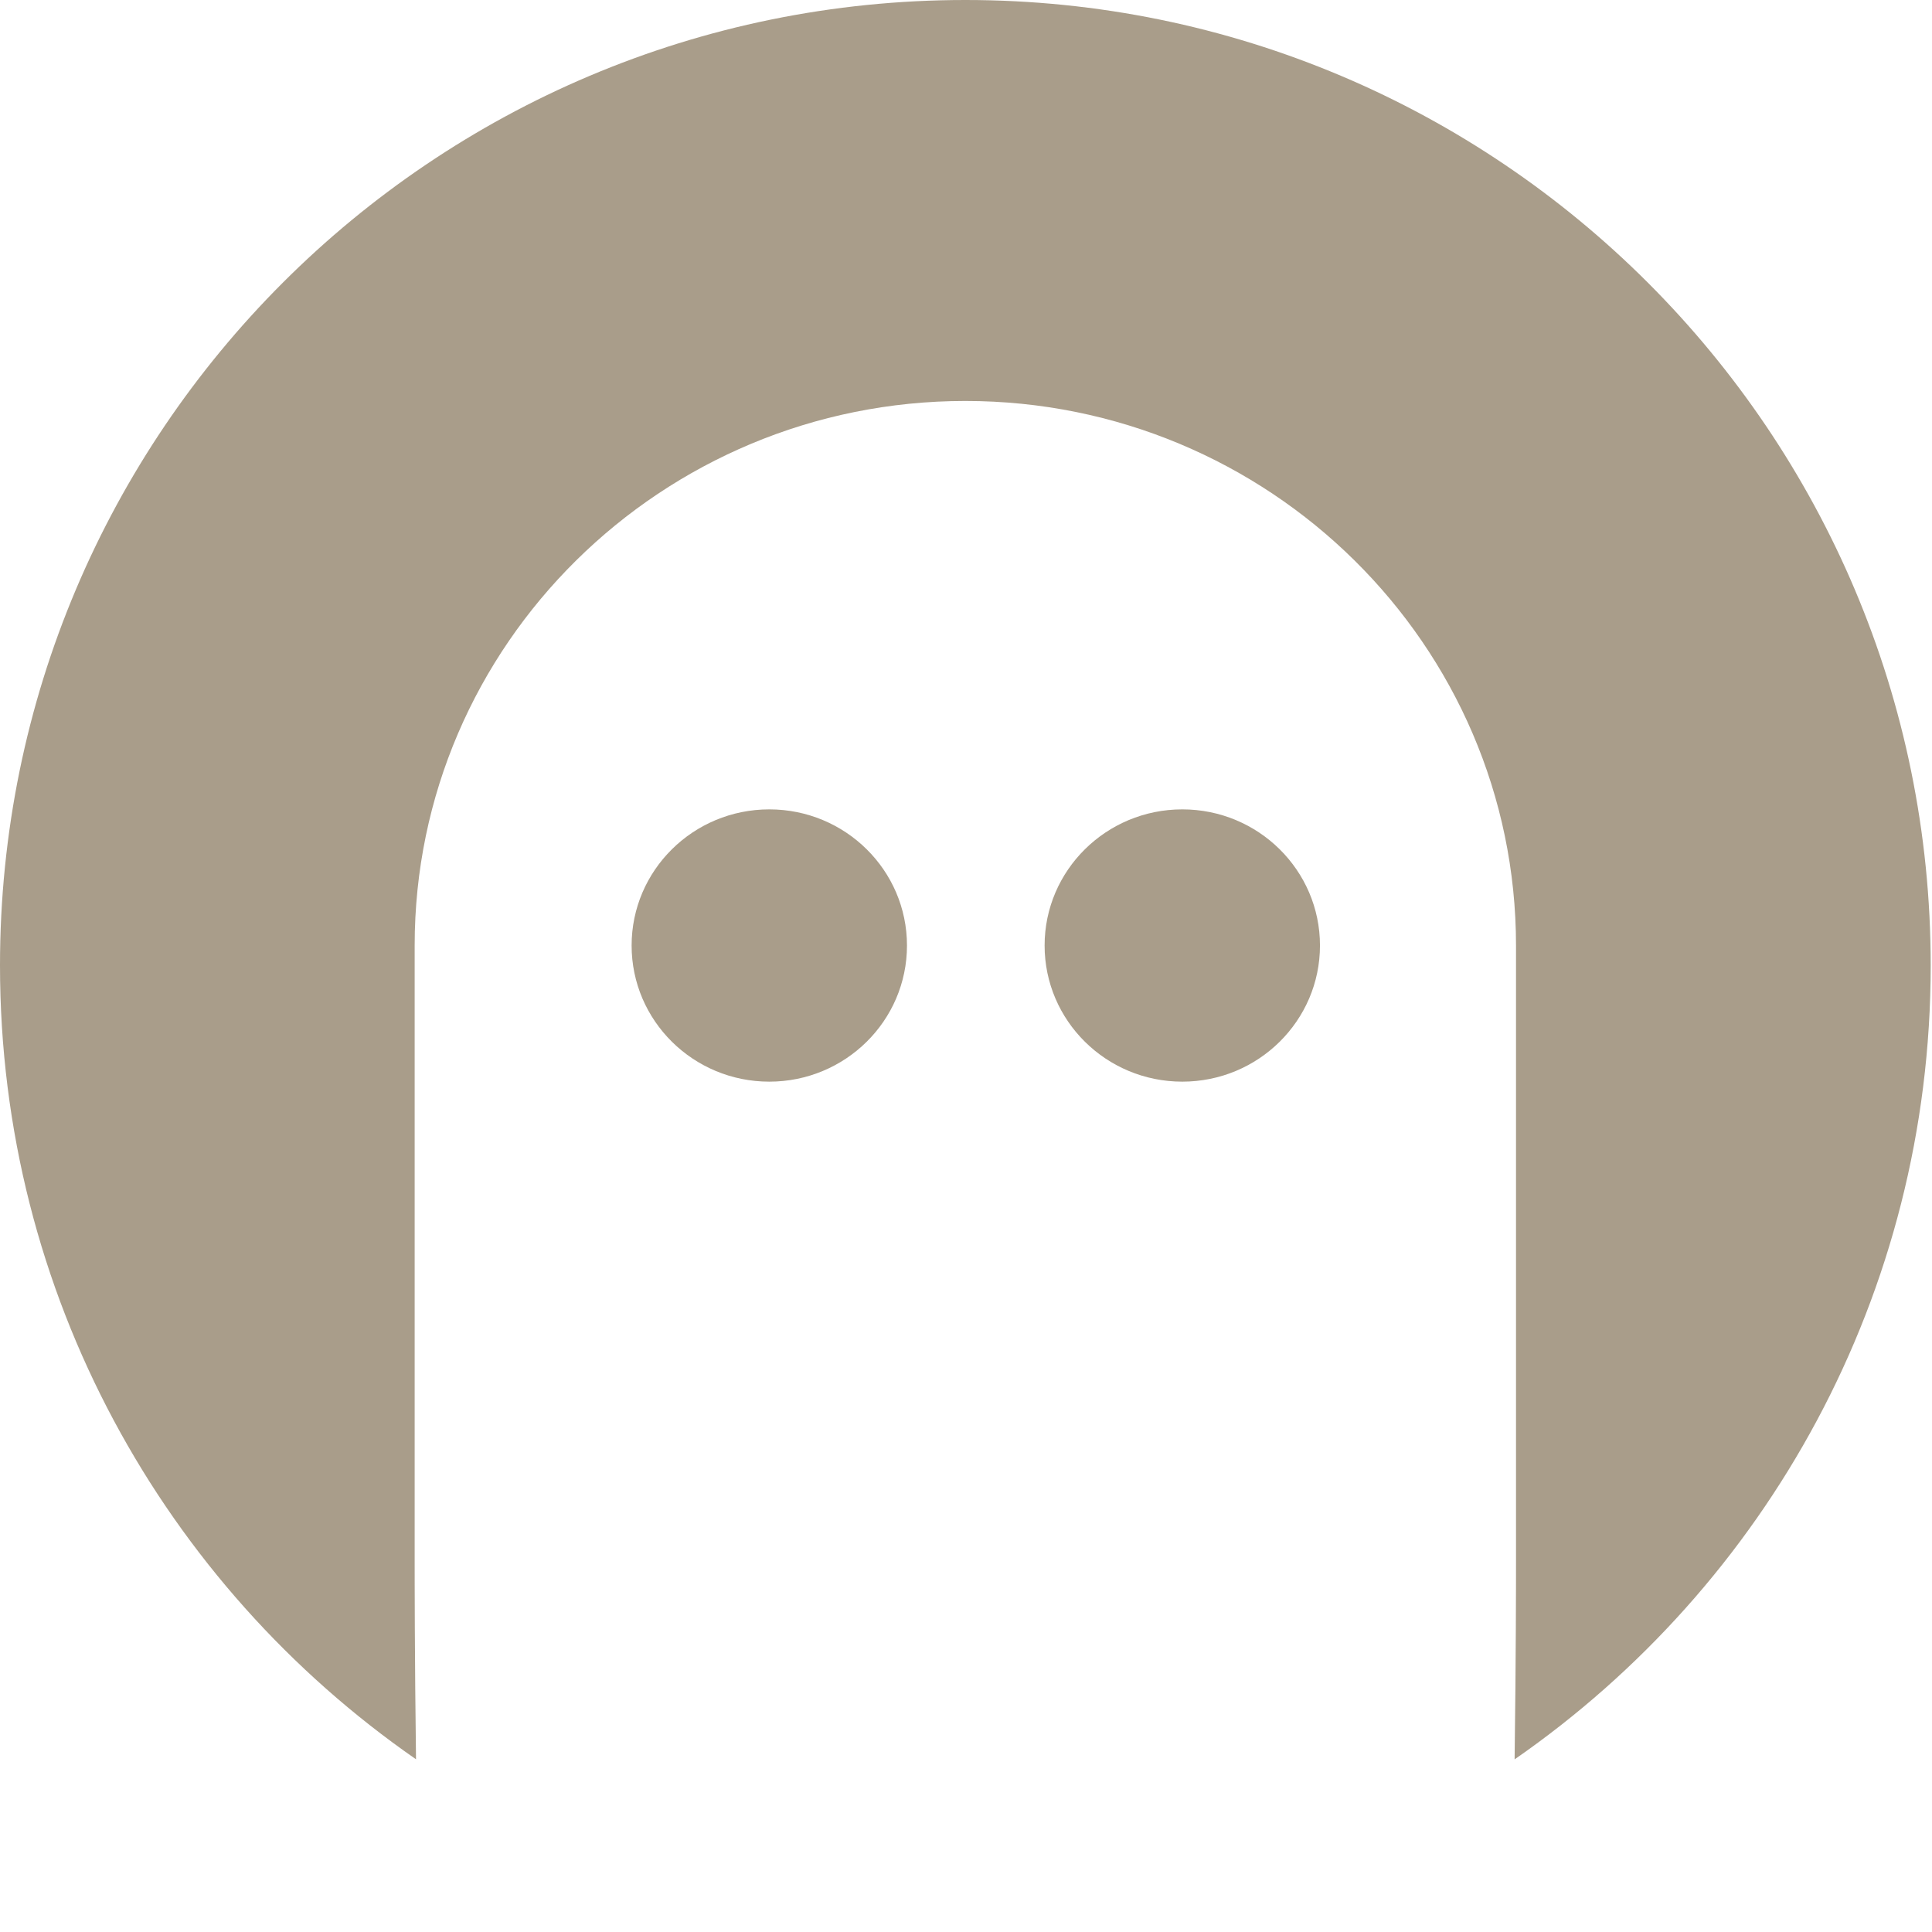 <svg xmlns="http://www.w3.org/2000/svg" version="1.1" xmlns:xlink="http://www.w3.org/1999/xlink" xmlns:svgjs="http://svgjs.dev/svgjs" width="728" height="728"><svg width="728" height="728" viewBox="0 0 728 728" fill="none" xmlns="http://www.w3.org/2000/svg"><g clip-path="url(#a)" fill-rule="evenodd" clip-rule="evenodd" fill="#A99D8A"><path d="M341.76 356.28c0-28.33-23.23-51.3-51.88-51.3S238 327.95 238 356.28s23.23 51.3 51.88 51.3 51.88-22.97 51.88-51.3m155.62 0c0-28.33-23.23-51.3-51.88-51.3s-51.88 22.97-51.88 51.3 23.23 51.3 51.88 51.3 51.88-22.97 51.88-51.3"></path><path d="M363.76 0C162.86 0 0 162.86 0 363.76c0 123.99 62.04 233.49 156.76 299.16-.51-38.49-.51-67.8-.51-74.91V356.23c0-113.3 93.13-205.14 207.5-205.14s207.5 91.81 207.5 205.24v231.19c0 7.26 0 36.84-.53 75.43 94.74-65.67 156.79-175.17 156.79-299.18C727.51 162.86 564.65 0 363.76 0"></path></g><defs><clipPath id="SvgjsClipPath1024"><path fill="#fff" d="M0 0h727.51v662.93H0z"></path></clipPath></defs></svg><style>@media (prefers-color-scheme: light) { :root { filter: none; } }
@media (prefers-color-scheme: dark) { :root { filter: none; } }
</style></svg>